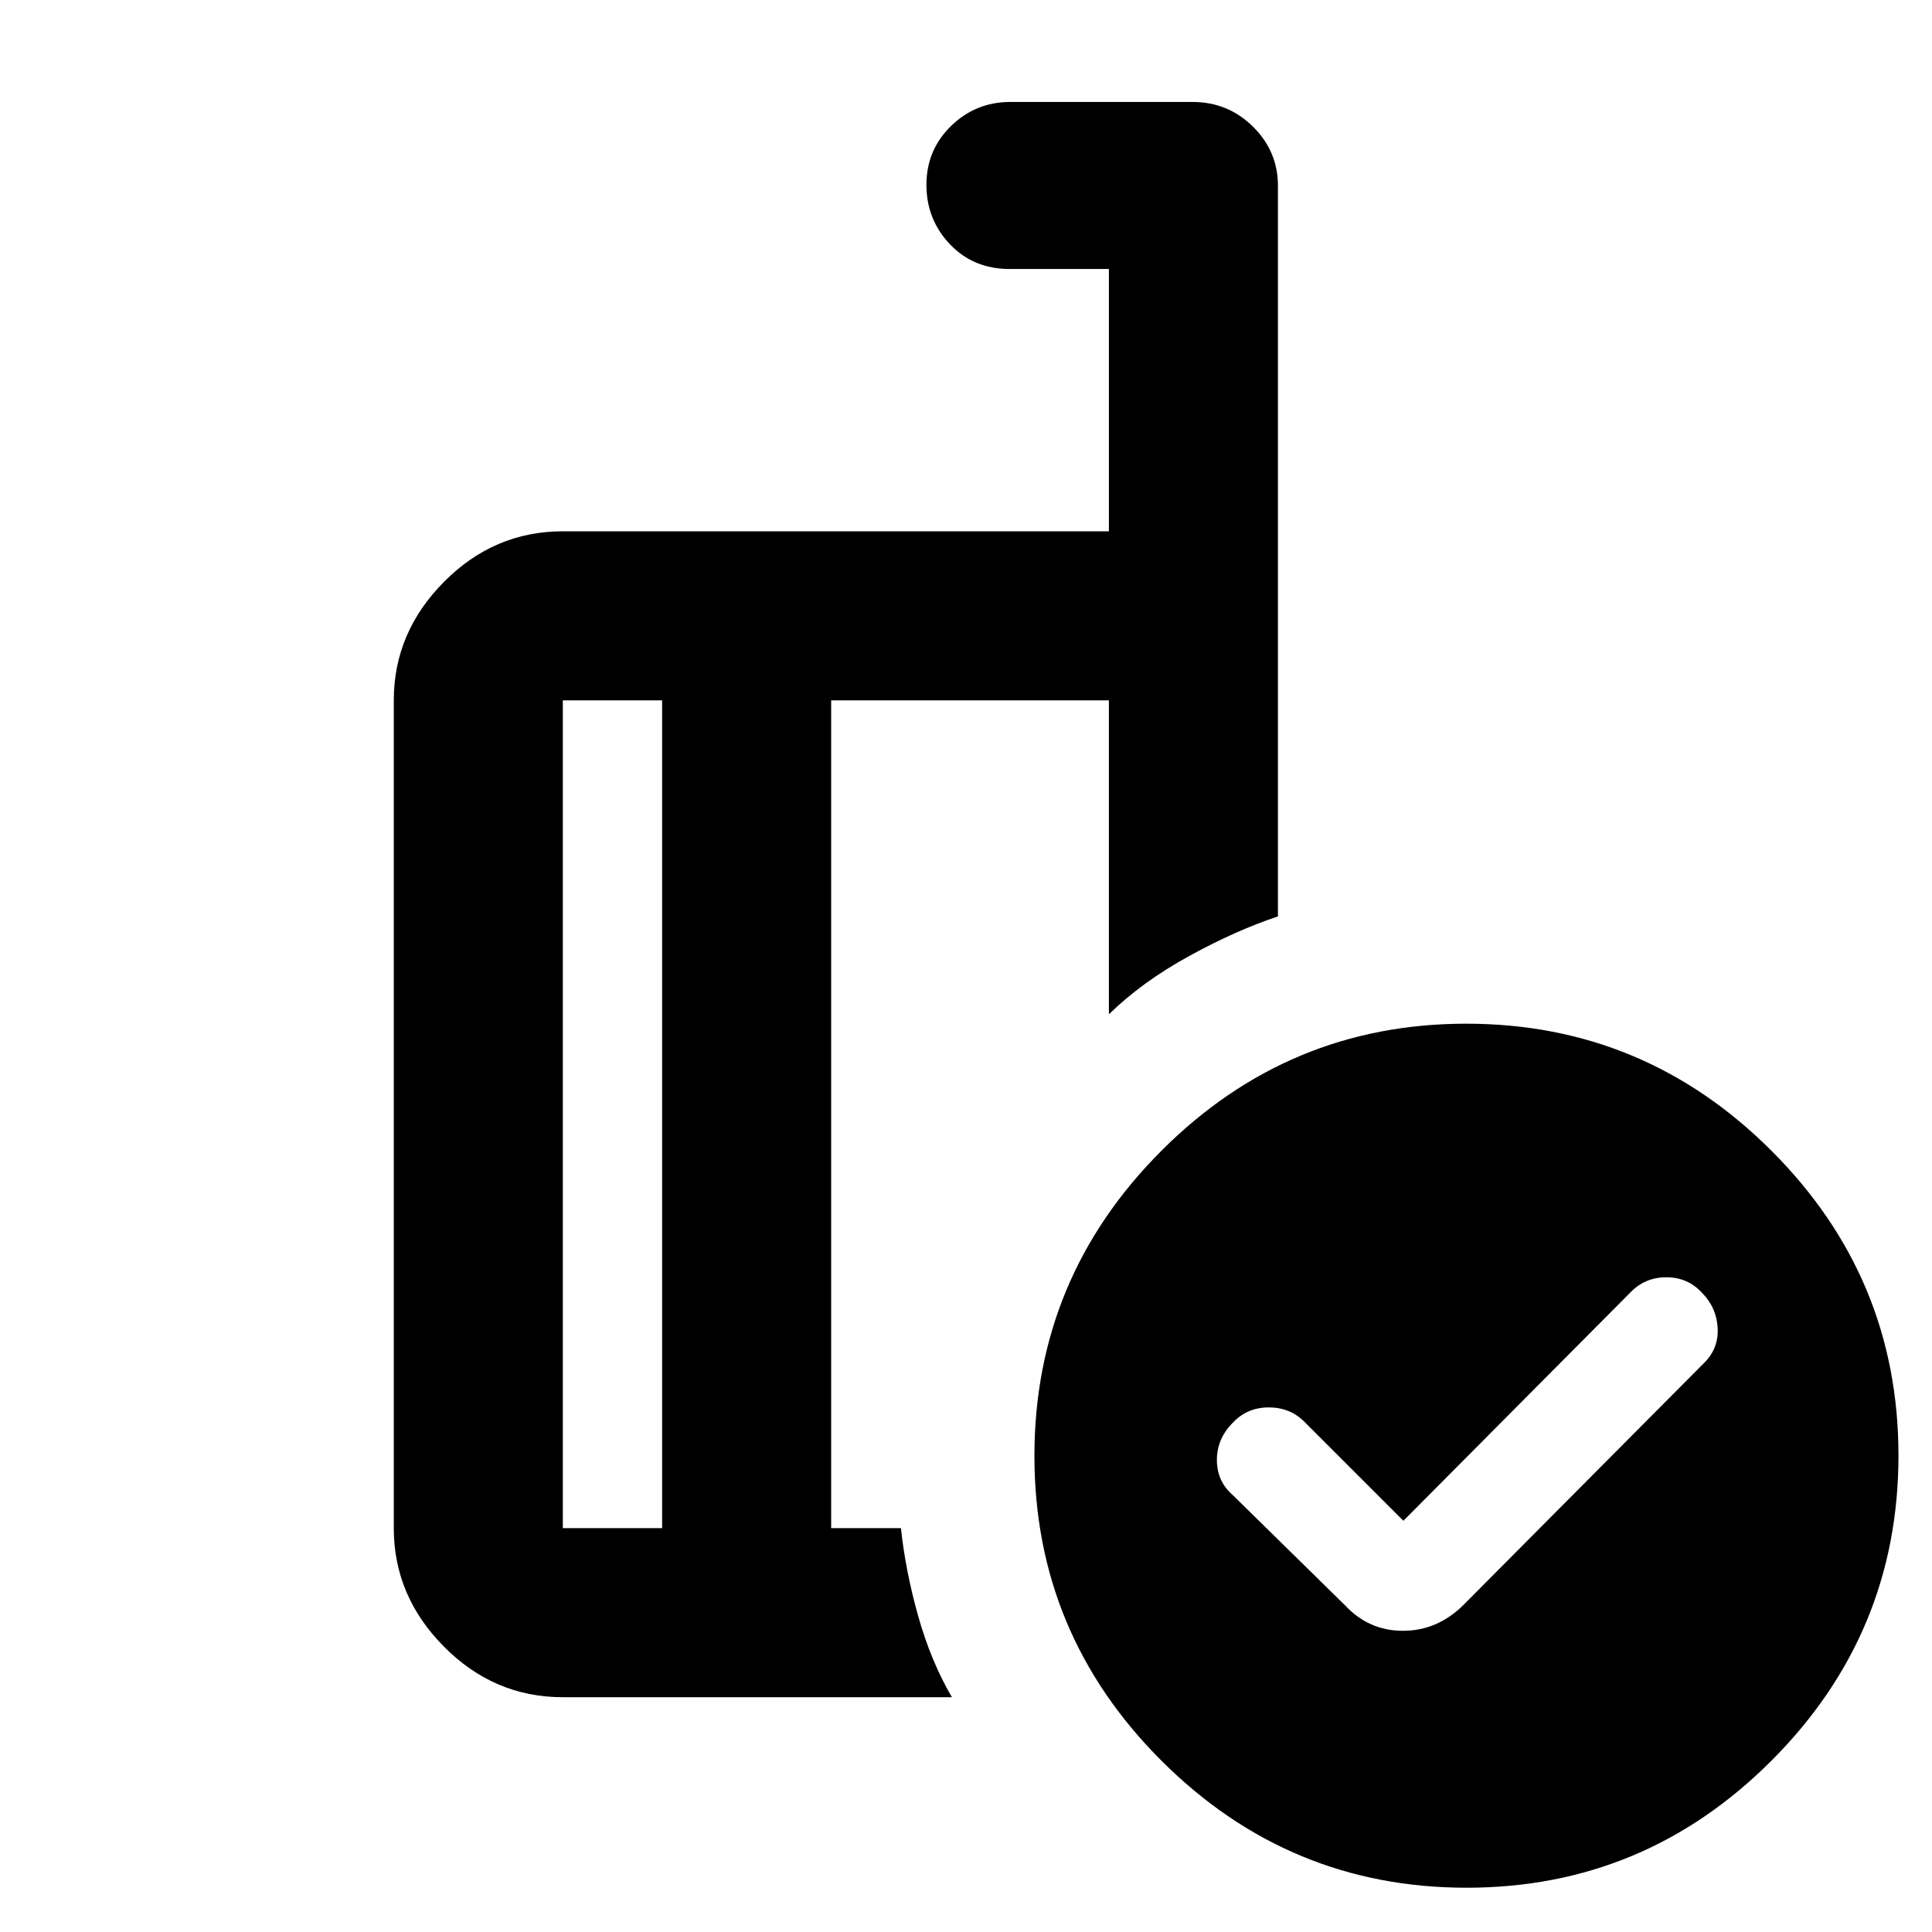 <svg xmlns="http://www.w3.org/2000/svg" height="40" viewBox="0 -960 960 960" width="40"><path d="m697.333-204.333-49-49q-7.15-7.334-17.875-7.334-10.724 0-17.791 7.534-8 7.933-8 18.583 0 10.65 8 17.55l55.667 54.667q11.818 12.666 28.787 12.666 16.97 0 29.879-12.666l119.495-120.162Q854-289.733 853.5-300q-.5-10.266-7.834-17.666-7.066-7.667-17.666-7.667-10.6 0-17.867 7.534l-112.8 113.466ZM329-200.667V-612h-49.334v411.333H329Zm144.001 84H279.666q-34.149 0-59.074-25.137-24.925-25.138-24.925-58.863V-612q0-33.725 24.925-58.862t59.074-25.137h271.335v-130.335h-49.334q-17.933 0-29.633-12.271-11.7-12.272-11.7-29.57 0-17.298 12.242-29.228 12.241-11.93 29.424-11.93h90.667q17.466 0 29.9 12.242Q635-884.85 635-867.667v363.033q-21 6.968-44.333 19.801-23.333 12.834-39.666 28.834V-612H413v411.333h34.667q2.334 21.667 8.667 44t16.667 40Zm255.576-334.666q88.43 0 151.593 63.074 63.163 63.074 63.163 151.503 0 88.429-63.074 151.593Q817.186-22 728.756-22q-88.429 0-151.592-63.074Q514-148.148 514-236.577q0-88.429 63.074-151.593 63.074-63.163 151.503-63.163Zm-357.91 44.666Zm-41.667 206V-612v411.333Zm84 0V-612-200.667Z"/></svg>